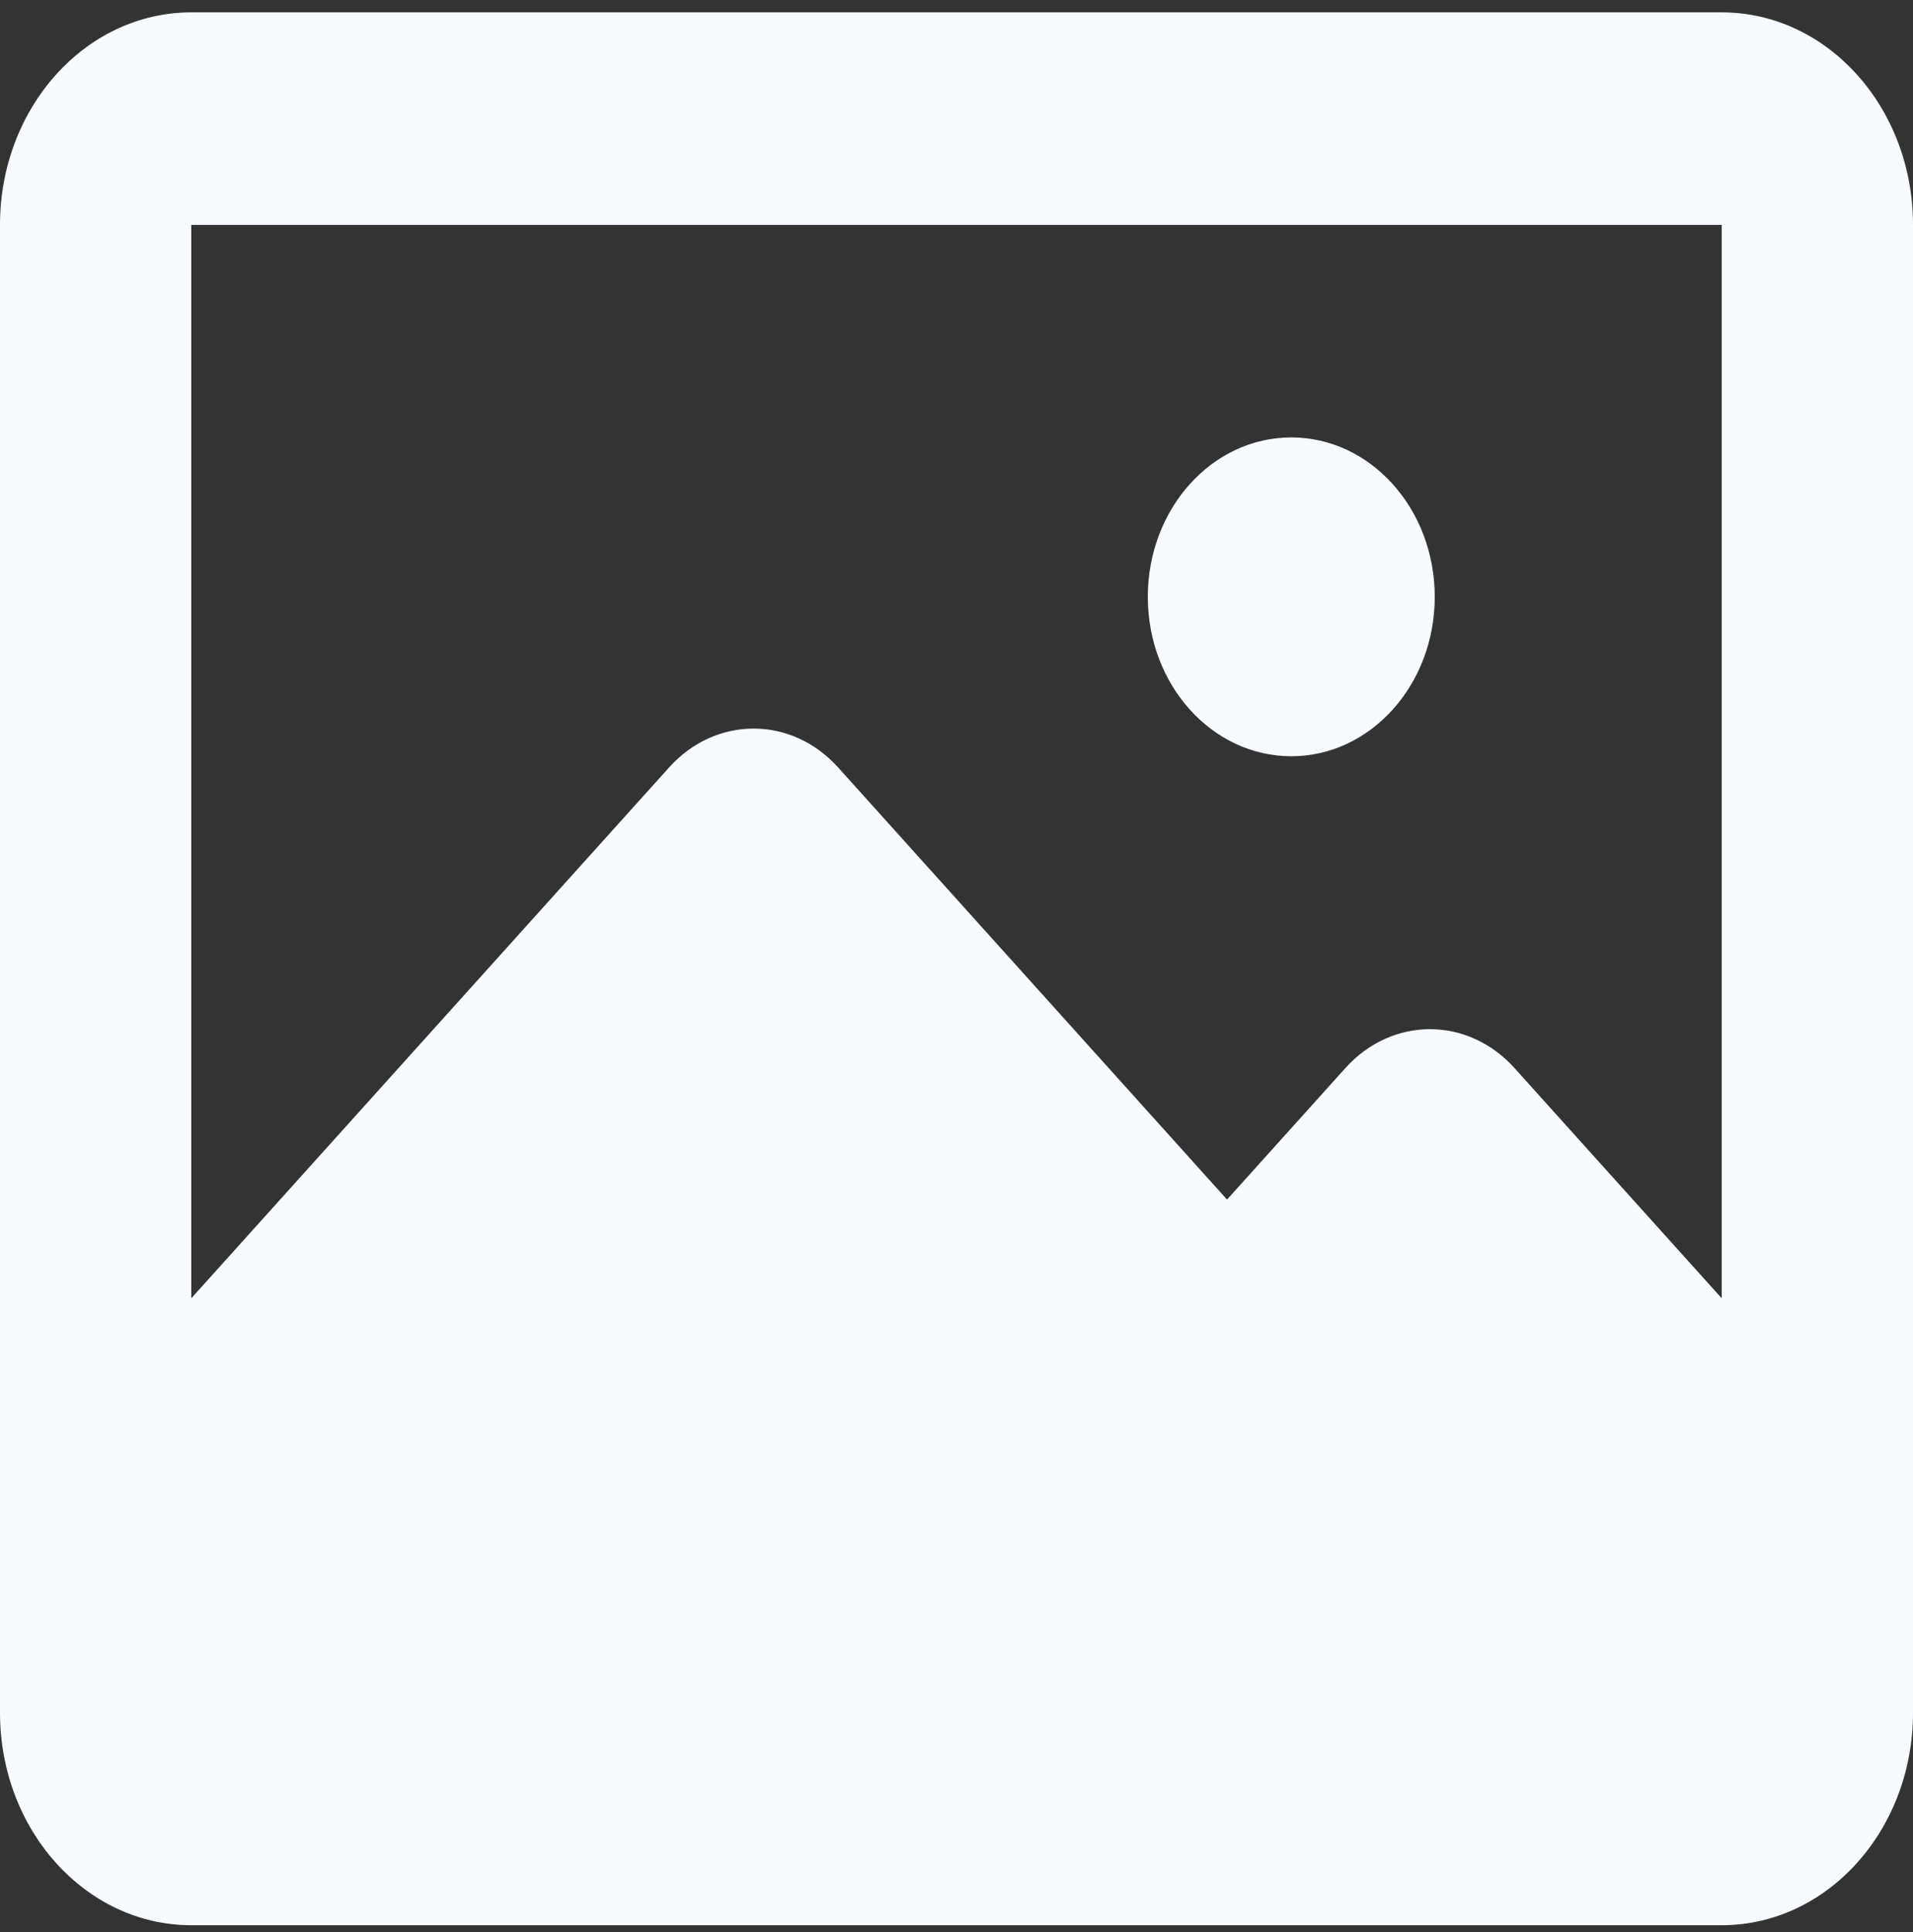 <svg width="100" height="101" viewBox="0 0 100 101" fill="none" xmlns="http://www.w3.org/2000/svg">
<rect x="0" y="0" width="100" height="101" fill="#333333" stroke="none"/>
<path d="M75 31.202C75 35.804 71.642 39.535 67.5 39.535C63.358 39.535 60 35.804 60 31.202C60 26.599 63.358 22.868 67.5 22.868C71.642 22.868 75 26.599 75 31.202Z" fill="#F7FAFF"/>
<path fill-rule="evenodd" clip-rule="evenodd" d="M0 11.757C0 5.621 4.477 0.646 10 0.646H90C95.523 0.646 100 5.621 100 11.757V89.535C100 95.671 95.523 100.646 90 100.646H10C4.477 100.646 0 95.671 0 89.535V11.757ZM90 11.757H10V67.871L34.974 40.122C37.415 37.41 41.372 37.41 43.813 40.122L64.142 62.71L70.329 55.836C72.77 53.124 76.727 53.124 79.168 55.836L90 67.871V11.757Z" fill="#F7FAFF"/>
</svg>
